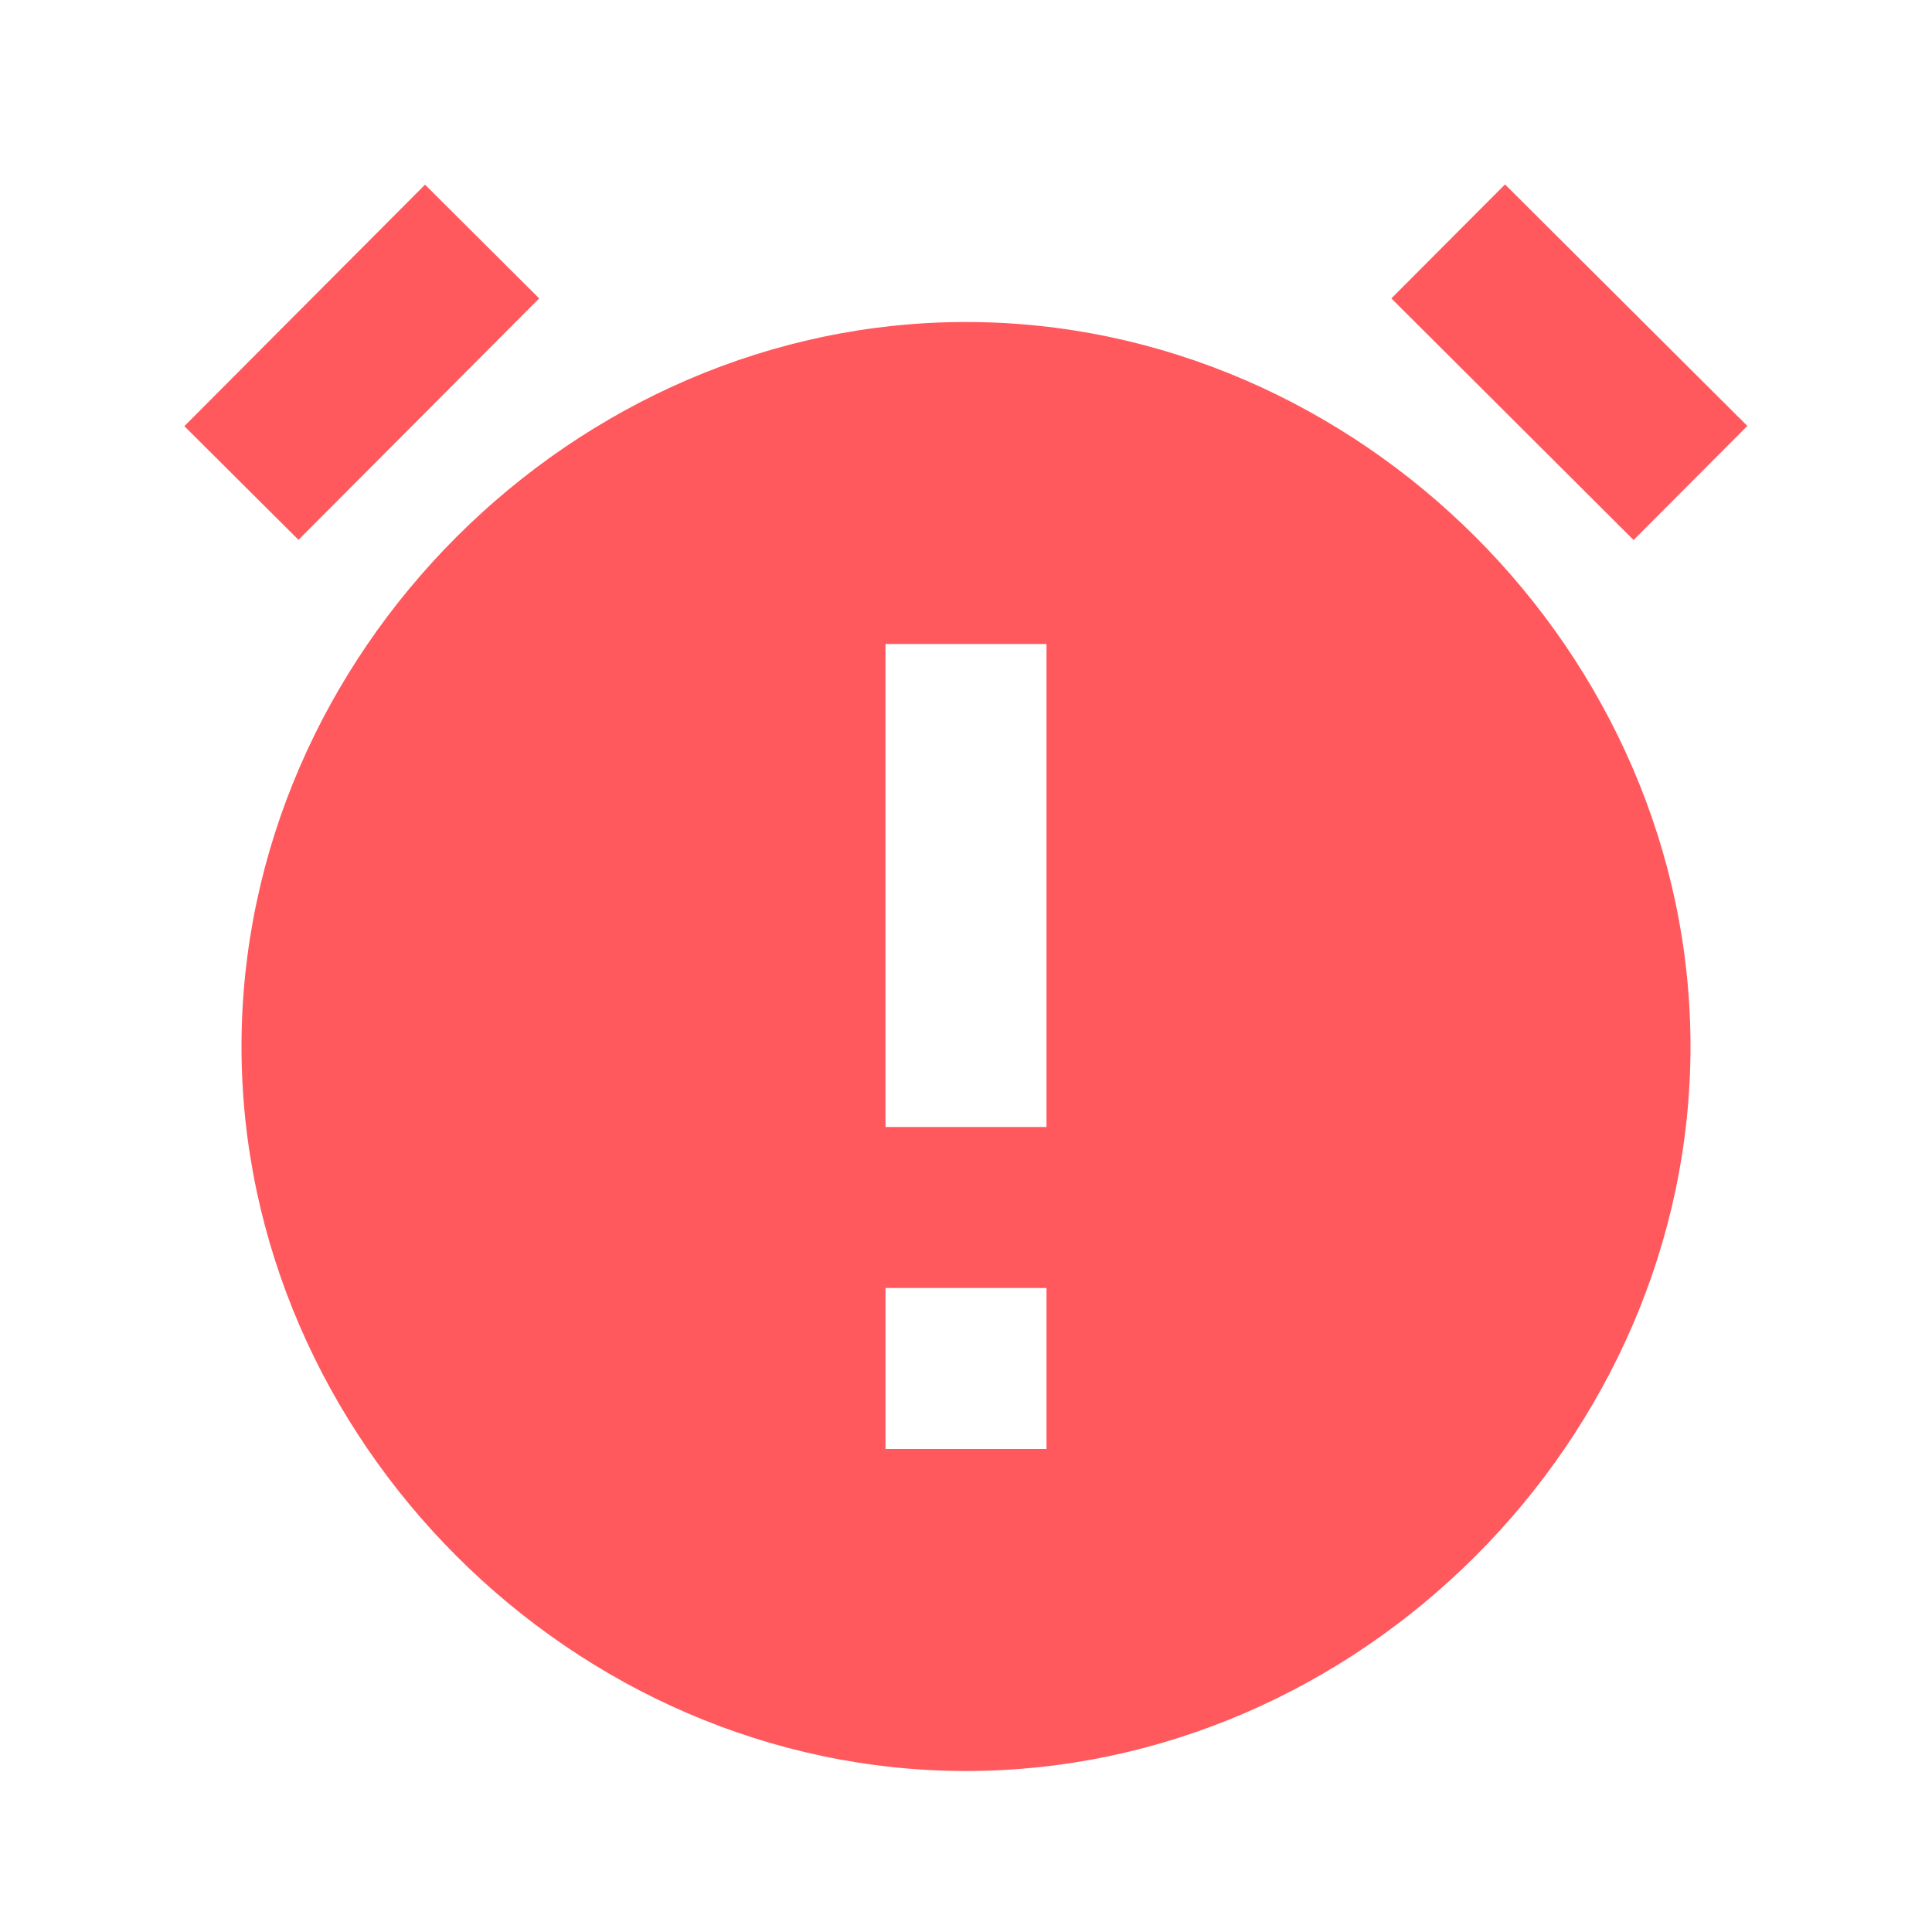 <svg xmlns='http://www.w3.org/2000/svg'  viewBox='0 0 24 24' fill='#ff595e' width='240' height='240'><path d="m17.284 3.707 1.412-1.416 3.01 3-1.413 1.417zm-10.586 0-2.99 2.999L2.29 5.294l2.99-3zM12 4c-4.879 0-9 4.121-9 9s4.121 9 9 9 9-4.121 9-9-4.121-9-9-9zm1 14h-2v-2h2v2zm0-4h-2V8h2v6z"></path></svg>
